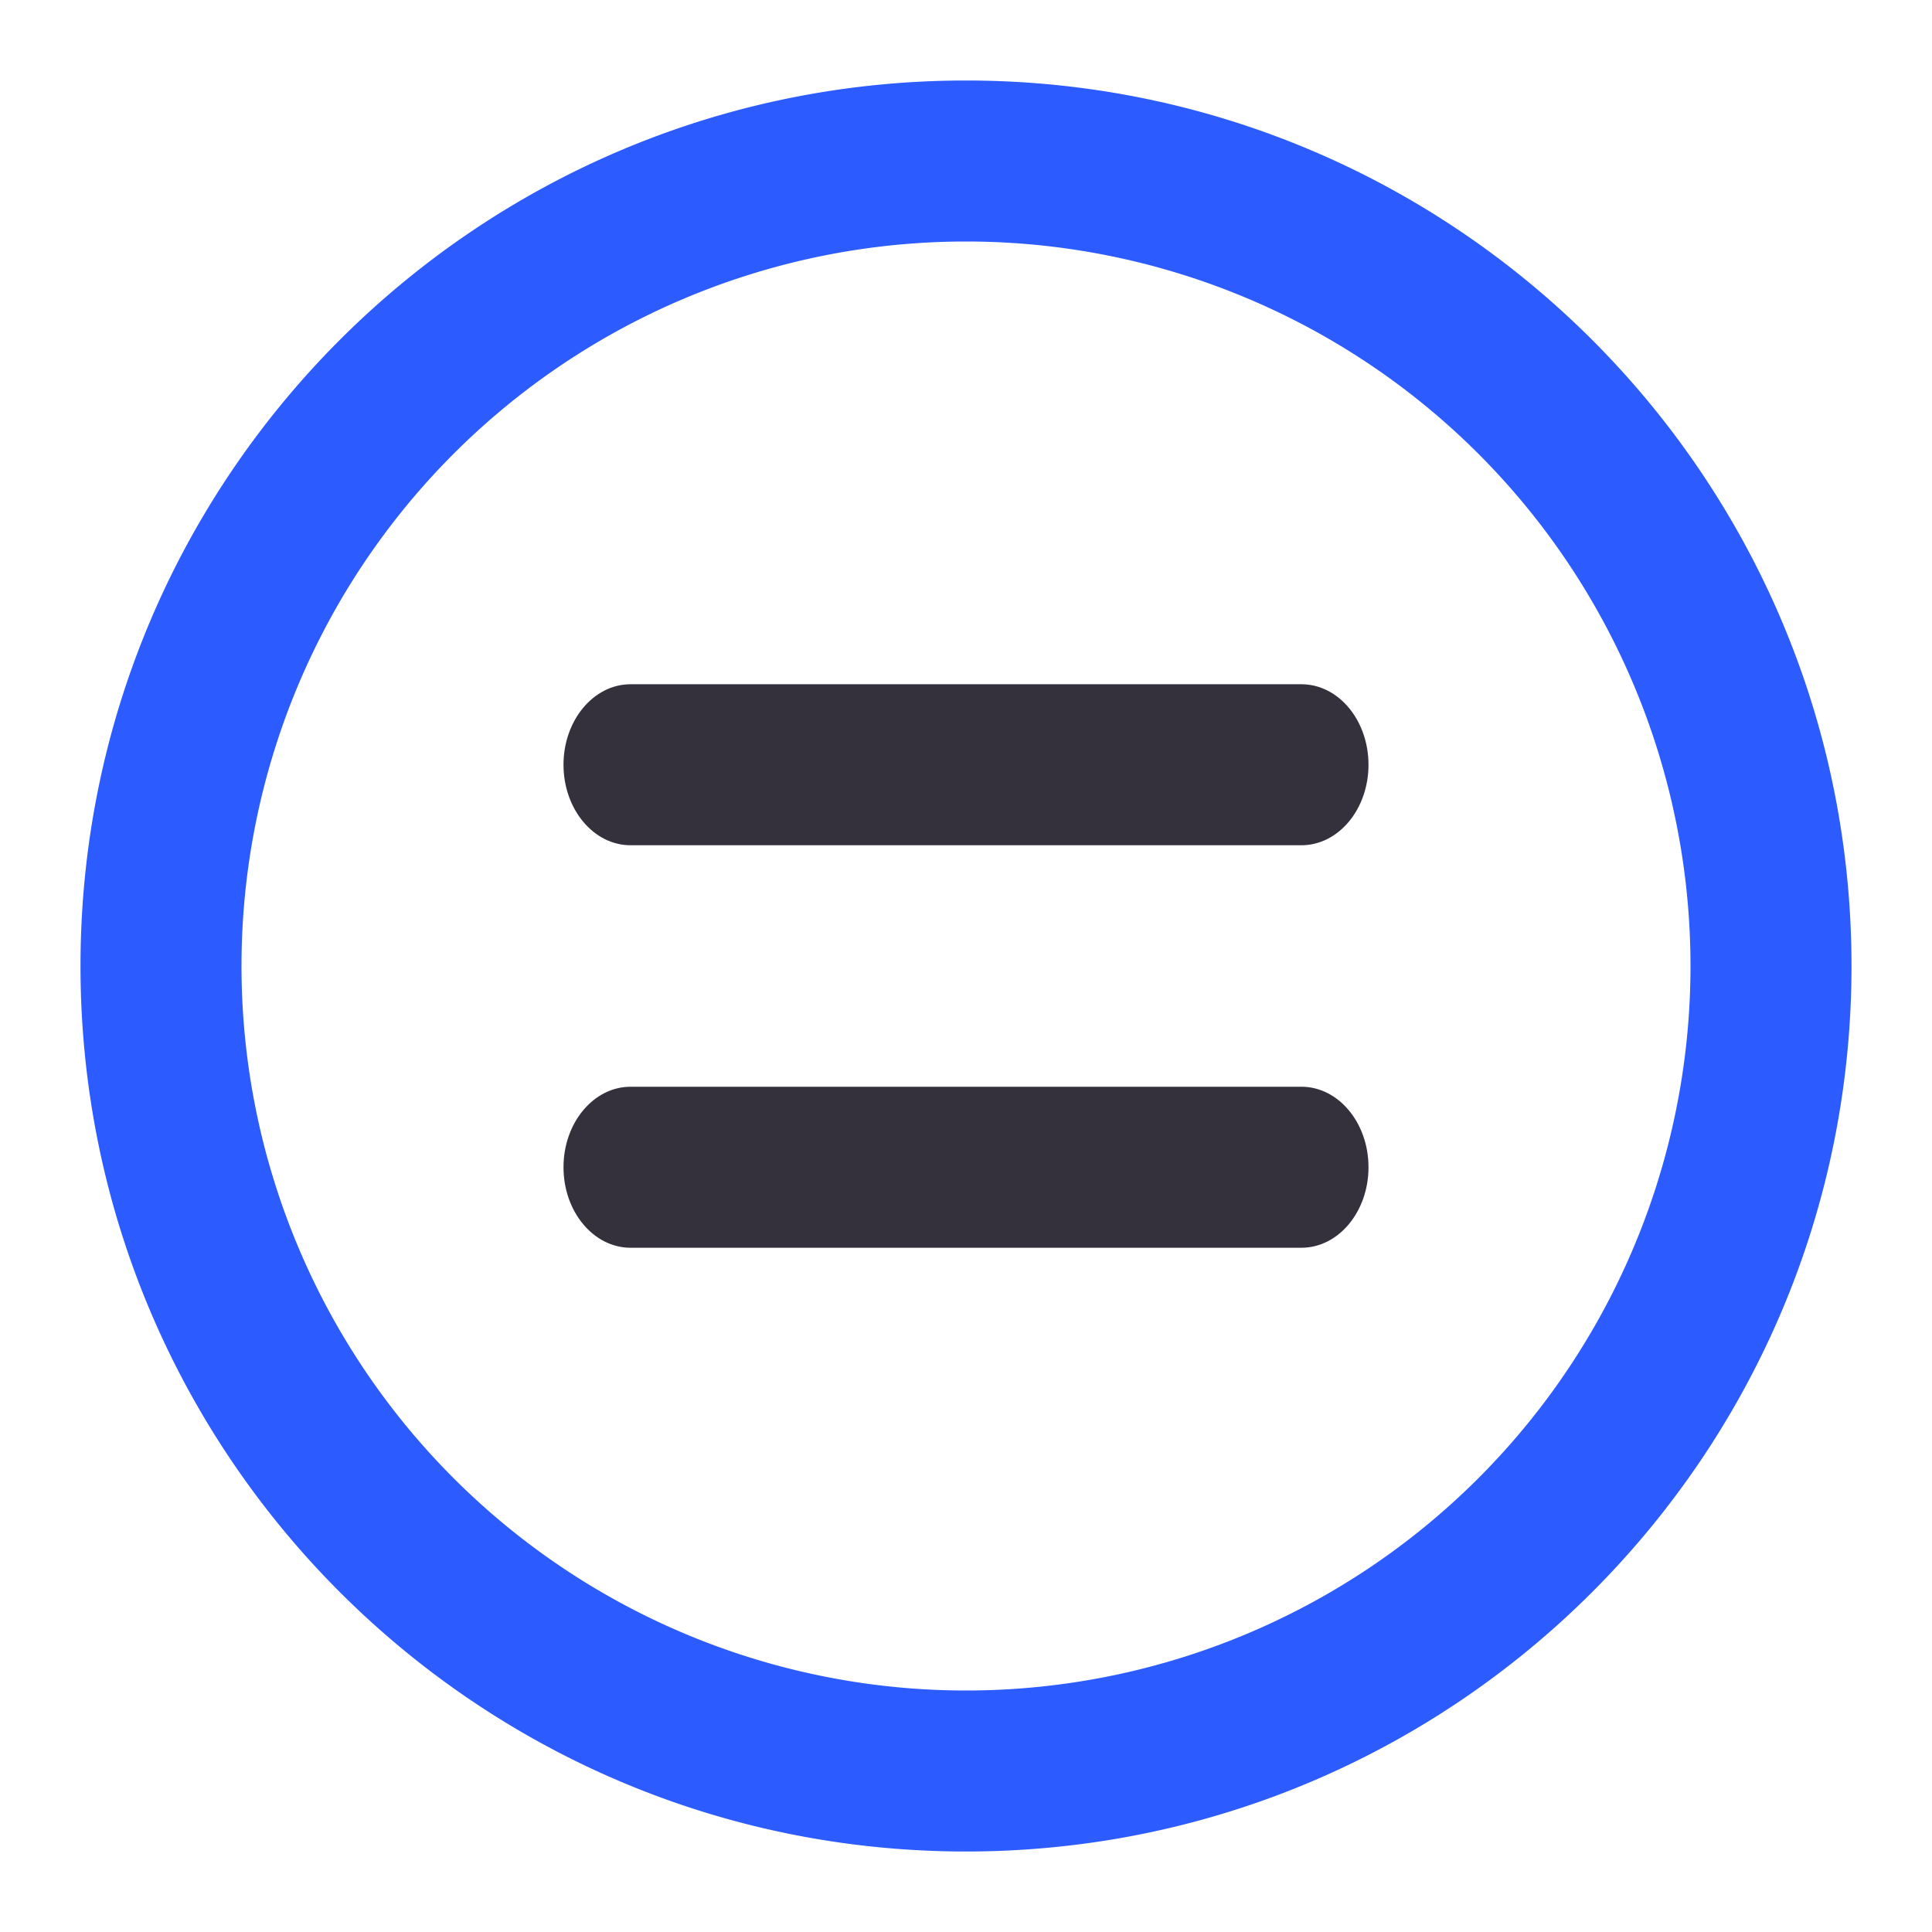 <svg  viewBox="0 0 24 24" width="1em" height="1em" fill="none" xmlns="http://www.w3.org/2000/svg"><path fill-rule="evenodd" clip-rule="evenodd" d="M1 12C1 5.925 5.925 1 12 1s11 4.925 11 11-4.925 11-11 11S1 18.075 1 12Zm11-9a9 9 0 1 0 0 18 9 9 0 0 0 0-18Z" fill="#2C5BFF"/><path fill-rule="evenodd" clip-rule="evenodd" d="M7.833 8.5c-.46 0-.833.448-.833 1s.373 1 .833 1h8.334c.46 0 .833-.448.833-1s-.373-1-.833-1H7.833Zm0 5c-.46 0-.833.448-.833 1s.373 1 .833 1h8.334c.46 0 .833-.448.833-1s-.373-1-.833-1H7.833Z" fill="#34313c"/></svg>
